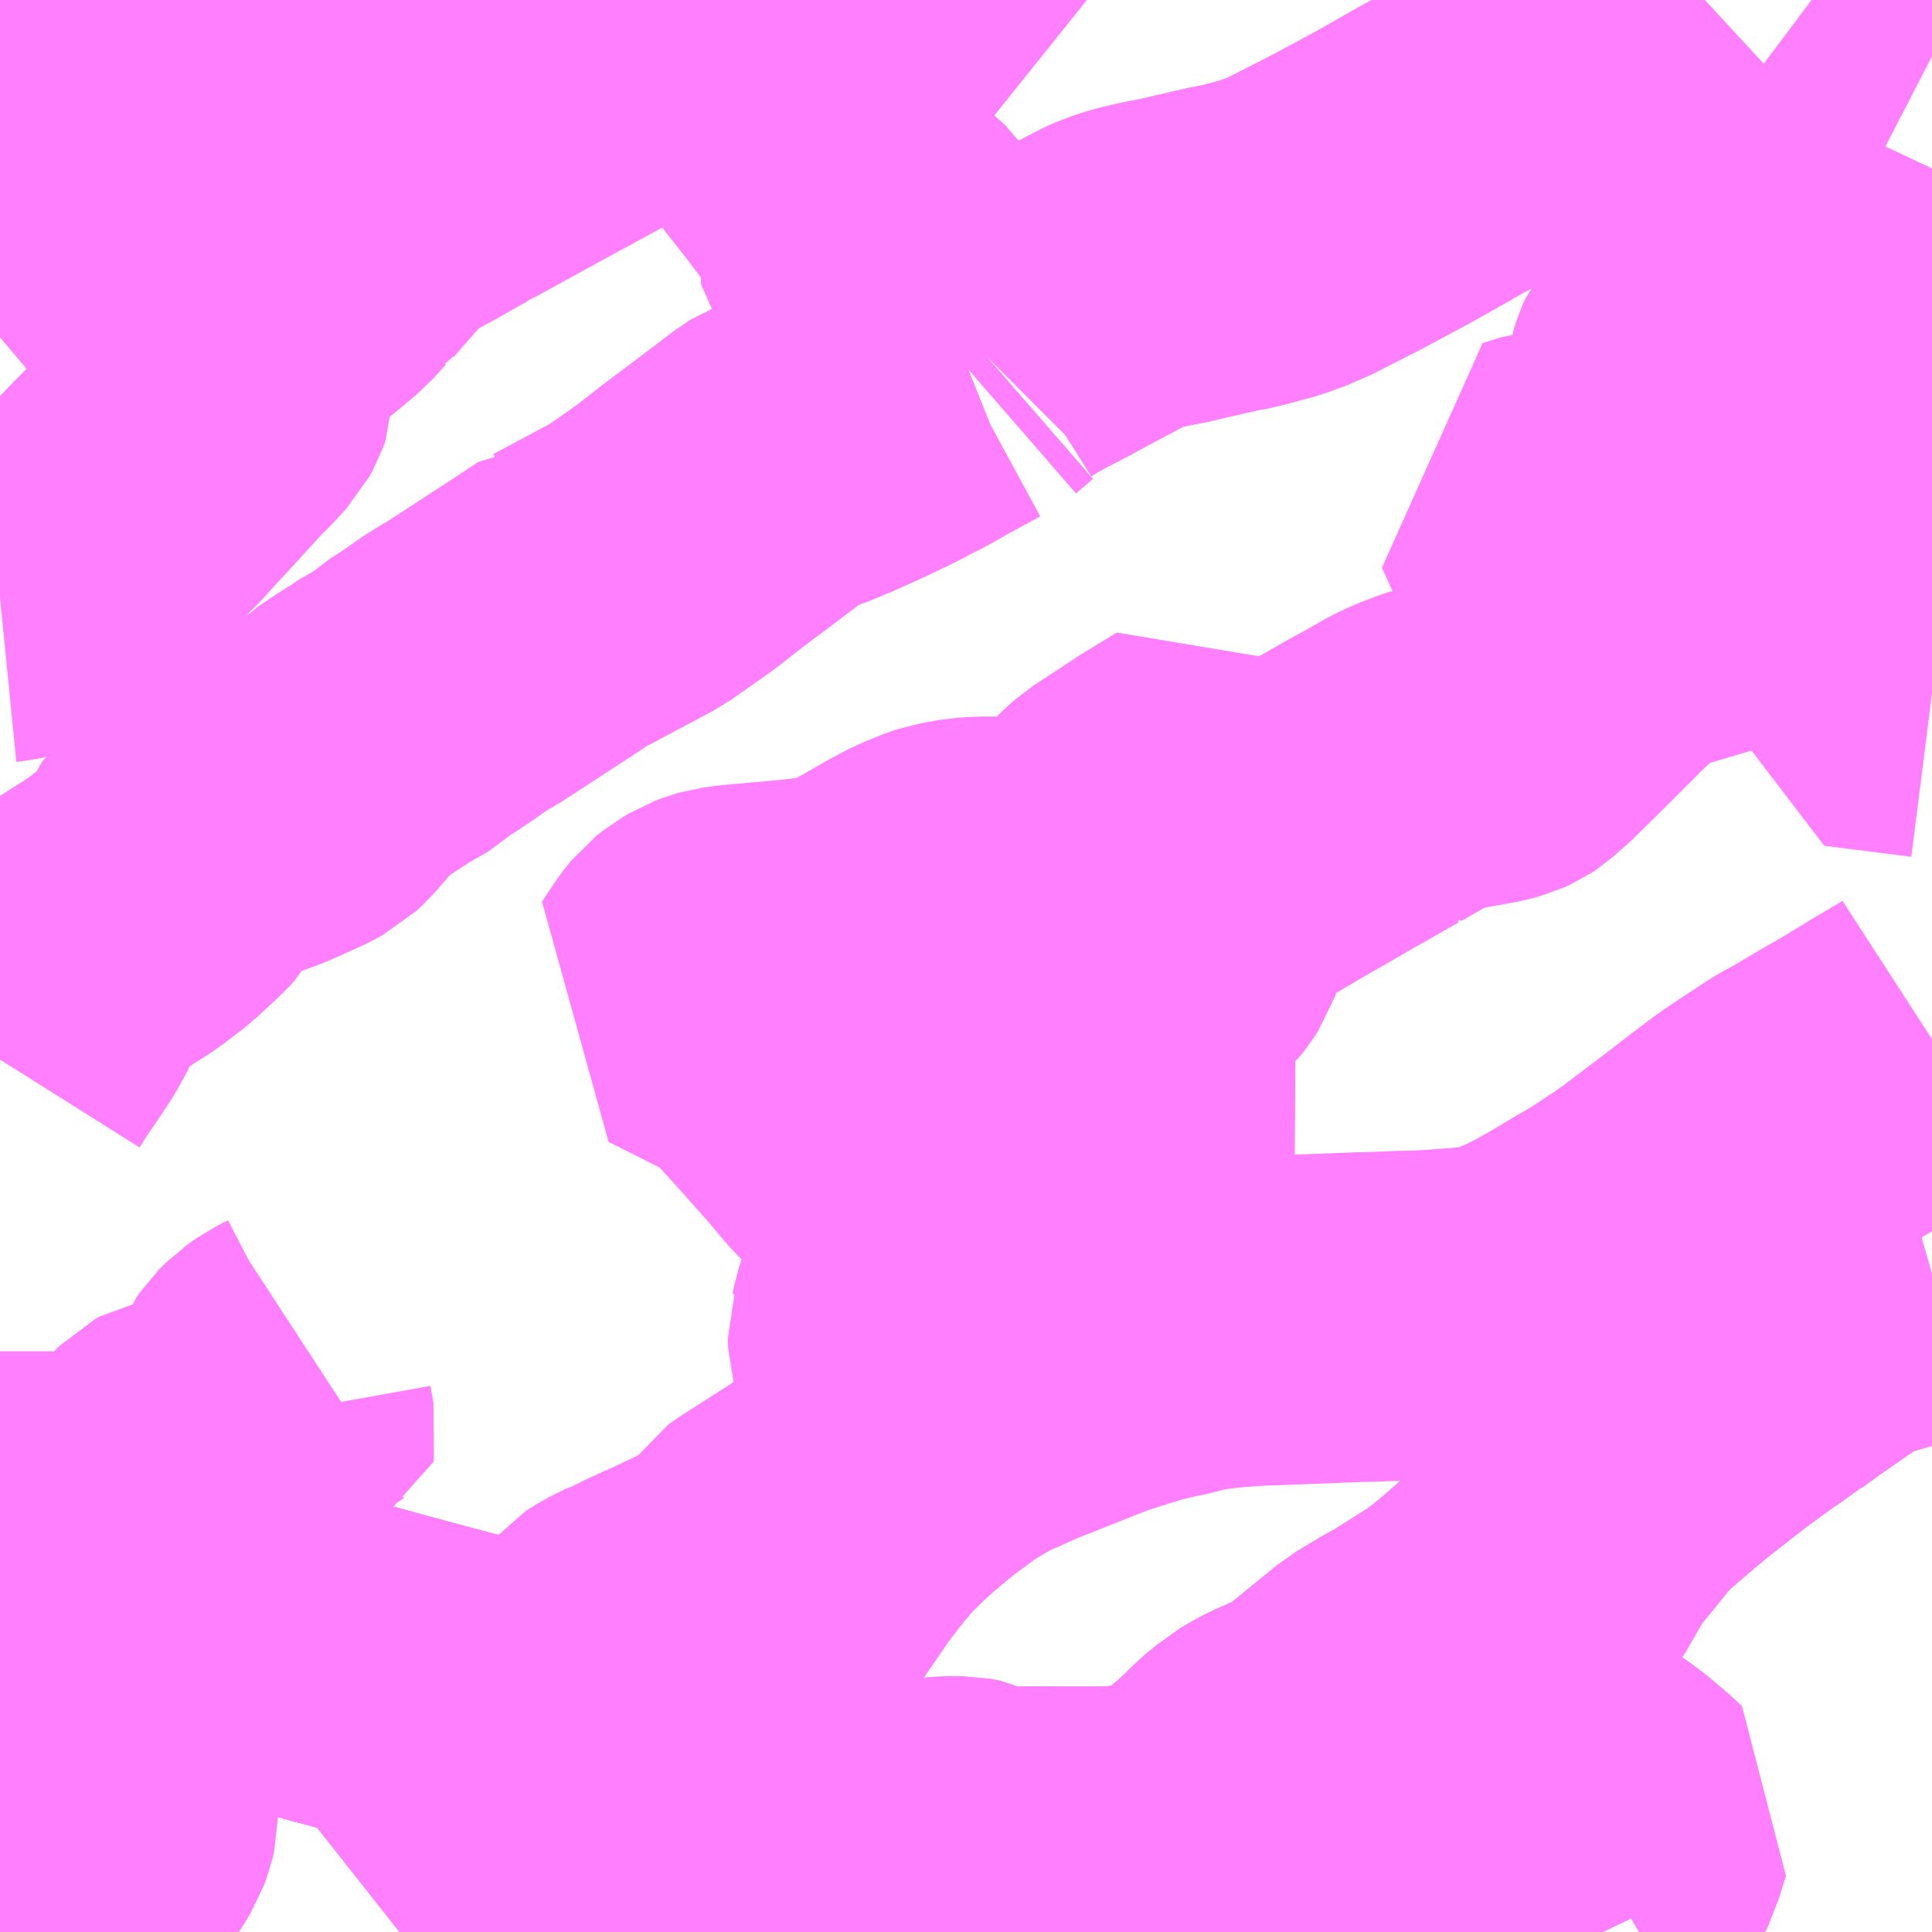 <?xml version="1.0" encoding="UTF-8"?>
<svg  xmlns="http://www.w3.org/2000/svg" xmlns:xlink="http://www.w3.org/1999/xlink" xmlns:go="http://purl.org/svgmap/profile" property="N07_001,N07_002,N07_003,N07_004,N07_005,N07_006,N07_007" viewBox="13500.0 -3471.68 4.395 4.395" go:dataArea="13500.0 -3471.6796875 4.39453125 4.39453125" >
<globalCoordinateSystem srsName="http://purl.org/crs/84" transform="matrix(100.0,0.0,0.0,-100.0,0.0,0.0)" />
<defs>
 <g id="p0" >
  <circle cx="0.0" cy="0.0" r="3" stroke="green" stroke-width="0.75" vector-effect="non-scaling-stroke" />
 </g>
</defs>
<g fill="none" fill-rule="evenodd" stroke="#FF00FF" stroke-width="0.75" opacity="0.5" vector-effect="non-scaling-stroke" stroke-linejoin="bevel" >
<path content="1,京王バス南（株）,新宿・渋谷～神戸姫路線,1.0,1.0,1.0," xlink:title="1" d="M13500,-3468.114L13500.049,-3468.1L13500.076,-3468.092L13500.112,-3468.082L13500.278,-3468.034L13500.346,-3468.015L13500.58,-3467.95L13500.638,-3467.934L13500.768,-3467.898L13500.814,-3467.886L13500.872,-3467.87L13501.013,-3467.832L13501.057,-3467.822L13501.139,-3467.798L13501.369,-3467.737L13501.461,-3467.714L13501.503,-3467.719L13501.538,-3467.732L13501.581,-3467.752L13501.615,-3467.782L13501.636,-3467.816L13501.703,-3467.933L13501.75,-3468.01L13501.777,-3468.053L13501.855,-3468.167L13501.903,-3468.229L13501.939,-3468.271L13501.979,-3468.31L13502.017,-3468.345L13502.027,-3468.353L13502.079,-3468.396L13502.108,-3468.417L13502.144,-3468.444L13502.194,-3468.474L13502.227,-3468.492L13502.264,-3468.508L13502.306,-3468.527L13502.342,-3468.541L13502.412,-3468.569L13502.478,-3468.595L13502.504,-3468.604L13502.539,-3468.615L13502.543,-3468.617L13502.565,-3468.623L13502.594,-3468.632L13502.599,-3468.633L13502.641,-3468.643L13502.671,-3468.649L13502.698,-3468.657L13502.716,-3468.66L13502.744,-3468.665L13502.772,-3468.668L13502.79,-3468.67L13502.829,-3468.673L13502.845,-3468.674L13502.88,-3468.676L13502.891,-3468.676L13503.099,-3468.684L13503.111,-3468.684L13503.164,-3468.686L13503.186,-3468.687L13503.235,-3468.688L13503.27,-3468.69L13503.308,-3468.693L13503.328,-3468.694L13503.346,-3468.696L13503.372,-3468.699L13503.384,-3468.701L13503.401,-3468.704L13503.432,-3468.712L13503.449,-3468.718L13503.489,-3468.735L13503.494,-3468.737L13503.541,-3468.761L13503.581,-3468.784L13503.588,-3468.788L13503.645,-3468.822L13503.666,-3468.834L13503.692,-3468.85L13503.748,-3468.887L13503.772,-3468.904L13503.803,-3468.927L13503.837,-3468.953L13503.886,-3468.99L13503.943,-3469.034L13503.991,-3469.07L13504.025,-3469.093L13504.092,-3469.137L13504.109,-3469.147L13504.125,-3469.155L13504.194,-3469.196L13504.234,-3469.219L13504.281,-3469.247L13504.315,-3469.268L13504.378,-3469.305L13504.395,-3469.316"/>
<path content="1,神姫バス（株）,13_01_on,25.6,24.4,21.6," xlink:title="1" d="M13500,-3469.27L13500.017,-3469.297L13500.053,-3469.35L13500.076,-3469.385L13500.091,-3469.412L13500.094,-3469.418L13500.101,-3469.432L13500.11,-3469.451L13500.119,-3469.47L13500.124,-3469.493L13500.129,-3469.502L13500.138,-3469.512L13500.154,-3469.524L13500.174,-3469.536L13500.192,-3469.547L13500.205,-3469.555L13500.266,-3469.594L13500.281,-3469.604L13500.328,-3469.64L13500.382,-3469.69L13500.39,-3469.699L13500.401,-3469.719L13500.409,-3469.739L13500.41,-3469.741L13500.418,-3469.754L13500.451,-3469.776L13500.481,-3469.792L13500.513,-3469.806L13500.571,-3469.829L13500.592,-3469.836L13500.668,-3469.87L13500.692,-3469.883L13500.705,-3469.895L13500.758,-3469.956L13500.772,-3469.97L13500.781,-3469.976L13500.79,-3469.982L13500.794,-3469.987L13500.831,-3470.012L13500.859,-3470.03L13500.865,-3470.035L13500.925,-3470.069L13500.946,-3470.089L13500.966,-3470.101L13501.002,-3470.125L13501.03,-3470.145L13501.055,-3470.161L13501.073,-3470.171L13501.101,-3470.189L13501.176,-3470.238L13501.236,-3470.277L13501.295,-3470.316L13501.299,-3470.316L13501.447,-3470.395L13501.49,-3470.425L13501.538,-3470.459L13501.602,-3470.509L13501.609,-3470.514L13501.627,-3470.528L13501.63,-3470.53L13501.641,-3470.538L13501.723,-3470.6L13501.761,-3470.629L13501.766,-3470.632L13501.788,-3470.641L13501.823,-3470.656L13501.828,-3470.657L13501.881,-3470.679L13501.941,-3470.706L13501.977,-3470.723L13501.98,-3470.725L13502.005,-3470.736L13502.022,-3470.746L13502.06,-3470.765L13502.071,-3470.771L13502.094,-3470.784L13502.106,-3470.791L13502.187,-3470.835L13502.202,-3470.841"/>
<path content="1,神姫バス（株）,13_01_on,25.6,24.4,21.6," xlink:title="1" d="M13502.202,-3470.841L13502.24,-3470.874"/>
<path content="1,神姫バス（株）,13_01_on,25.6,24.4,21.6," xlink:title="1" d="M13502.202,-3470.841L13502.137,-3470.92L13502.039,-3471.037L13501.974,-3471.114L13501.965,-3471.126L13501.952,-3471.149L13501.951,-3471.152L13501.958,-3471.182"/>
<path content="1,神姫バス（株）,13_01_on,25.6,24.4,21.6," xlink:title="1" d="M13502.24,-3470.874L13502.267,-3470.901L13502.283,-3470.914L13502.318,-3470.936L13502.382,-3470.969L13502.445,-3471.003L13502.477,-3471.02L13502.532,-3471.049L13502.554,-3471.059L13502.588,-3471.07L13502.631,-3471.08L13502.669,-3471.087L13502.711,-3471.097L13502.79,-3471.115L13502.819,-3471.12L13502.829,-3471.123L13502.892,-3471.14L13502.924,-3471.152L13502.942,-3471.158L13502.951,-3471.163L13503.055,-3471.216L13503.091,-3471.235L13503.169,-3471.277L13503.224,-3471.308L13503.28,-3471.34L13503.314,-3471.358L13503.326,-3471.364L13503.34,-3471.371L13503.345,-3471.374L13503.386,-3471.396L13503.408,-3471.407L13503.456,-3471.428L13503.484,-3471.44L13503.535,-3471.463L13503.579,-3471.487L13503.622,-3471.512L13503.659,-3471.535L13503.66,-3471.535L13503.772,-3471.605L13503.803,-3471.624L13503.823,-3471.636L13503.827,-3471.64L13503.84,-3471.648L13503.865,-3471.668L13503.878,-3471.68"/>
<path content="1,神姫バス（株）,13_01_on,25.6,24.4,21.6," xlink:title="1" d="M13501.958,-3471.182L13501.978,-3471.172L13501.998,-3471.154L13502.001,-3471.152L13502.029,-3471.119L13502.061,-3471.085L13502.064,-3471.08L13502.074,-3471.069L13502.112,-3471.024L13502.18,-3470.945L13502.24,-3470.874"/>
<path content="1,神姫バス（株）,13_01_on,25.6,24.4,21.6," xlink:title="1" d="M13501.754,-3471.68L13501.767,-3471.613L13501.692,-3471.604L13501.701,-3471.562L13501.707,-3471.537L13501.713,-3471.522L13501.719,-3471.51L13501.731,-3471.486L13501.743,-3471.469L13501.761,-3471.446L13501.772,-3471.431L13501.781,-3471.419L13501.79,-3471.409L13501.863,-3471.316L13501.884,-3471.288L13501.906,-3471.26L13501.937,-3471.215L13501.958,-3471.182"/>
<path content="1,神姫バス（株）,13_02_on,13.5,11.8,10.5," xlink:title="1" d="M13500,-3469.27L13500.017,-3469.297L13500.053,-3469.35L13500.076,-3469.385L13500.091,-3469.412L13500.094,-3469.418L13500.101,-3469.432L13500.11,-3469.451L13500.119,-3469.47L13500.124,-3469.493L13500.129,-3469.502L13500.138,-3469.512L13500.154,-3469.524L13500.174,-3469.536L13500.192,-3469.547L13500.205,-3469.555L13500.266,-3469.594L13500.281,-3469.604L13500.328,-3469.64L13500.382,-3469.69L13500.39,-3469.699L13500.401,-3469.719L13500.409,-3469.739L13500.41,-3469.741L13500.418,-3469.754L13500.451,-3469.776L13500.481,-3469.792L13500.513,-3469.806L13500.571,-3469.829L13500.592,-3469.836L13500.668,-3469.87L13500.692,-3469.883L13500.705,-3469.895L13500.758,-3469.956L13500.772,-3469.97L13500.781,-3469.976L13500.79,-3469.982L13500.794,-3469.987L13500.831,-3470.012L13500.859,-3470.03L13500.865,-3470.035L13500.925,-3470.069L13500.946,-3470.089L13500.966,-3470.101L13501.002,-3470.125L13501.03,-3470.145L13501.055,-3470.161L13501.073,-3470.171L13501.101,-3470.189L13501.176,-3470.238L13501.236,-3470.277L13501.295,-3470.316L13501.299,-3470.316L13501.447,-3470.395L13501.49,-3470.425L13501.538,-3470.459L13501.602,-3470.509L13501.609,-3470.514L13501.627,-3470.528L13501.63,-3470.53L13501.641,-3470.538L13501.723,-3470.6L13501.761,-3470.629L13501.766,-3470.632L13501.788,-3470.641L13501.823,-3470.656L13501.828,-3470.657L13501.881,-3470.679L13501.941,-3470.706L13501.977,-3470.723L13501.98,-3470.725L13502.005,-3470.736L13502.022,-3470.746L13502.06,-3470.765L13502.071,-3470.771L13502.094,-3470.784L13502.106,-3470.791L13502.187,-3470.835L13502.202,-3470.841"/>
<path content="1,神姫バス（株）,13_02_on,13.5,11.8,10.5," xlink:title="1" d="M13502.202,-3470.841L13502.24,-3470.874"/>
<path content="1,神姫バス（株）,13_02_on,13.5,11.8,10.5," xlink:title="1" d="M13502.202,-3470.841L13502.137,-3470.92L13502.039,-3471.037L13501.974,-3471.114L13501.965,-3471.126L13501.952,-3471.149L13501.951,-3471.152L13501.958,-3471.182"/>
<path content="1,神姫バス（株）,13_02_on,13.5,11.8,10.5," xlink:title="1" d="M13502.24,-3470.874L13502.267,-3470.901L13502.283,-3470.914L13502.318,-3470.936L13502.382,-3470.969L13502.445,-3471.003L13502.477,-3471.02L13502.532,-3471.049L13502.554,-3471.059L13502.588,-3471.07L13502.631,-3471.08L13502.669,-3471.087L13502.711,-3471.097L13502.79,-3471.115L13502.819,-3471.12L13502.829,-3471.123L13502.892,-3471.14L13502.924,-3471.152L13502.942,-3471.158L13502.951,-3471.163L13503.055,-3471.216L13503.091,-3471.235L13503.169,-3471.277L13503.224,-3471.308L13503.28,-3471.34L13503.314,-3471.358L13503.326,-3471.364L13503.34,-3471.371L13503.345,-3471.374L13503.386,-3471.396L13503.408,-3471.407L13503.456,-3471.428L13503.484,-3471.44L13503.535,-3471.463L13503.579,-3471.487L13503.622,-3471.512L13503.659,-3471.535L13503.66,-3471.535L13503.772,-3471.605L13503.803,-3471.624L13503.823,-3471.636L13503.827,-3471.64L13503.84,-3471.648L13503.865,-3471.668L13503.878,-3471.68M13504.121,-3471.68L13504.173,-3471.641L13504.186,-3471.635L13504.229,-3471.626L13504.258,-3471.622L13504.271,-3471.618L13504.289,-3471.61L13504.329,-3471.588L13504.352,-3471.575L13504.364,-3471.568L13504.395,-3471.552"/>
<path content="1,神姫バス（株）,13_02_on,13.5,11.8,10.5," xlink:title="1" d="M13501.958,-3471.182L13501.978,-3471.172L13501.998,-3471.154L13502.001,-3471.152L13502.029,-3471.119L13502.061,-3471.085L13502.064,-3471.08L13502.074,-3471.069L13502.112,-3471.024L13502.18,-3470.945L13502.24,-3470.874"/>
<path content="1,神姫バス（株）,13_02_on,13.5,11.8,10.5," xlink:title="1" d="M13501.754,-3471.68L13501.767,-3471.613L13501.692,-3471.604L13501.701,-3471.562L13501.707,-3471.537L13501.713,-3471.522L13501.719,-3471.51L13501.731,-3471.486L13501.743,-3471.469L13501.761,-3471.446L13501.772,-3471.431L13501.781,-3471.419L13501.79,-3471.409L13501.863,-3471.316L13501.884,-3471.288L13501.906,-3471.26L13501.937,-3471.215L13501.958,-3471.182"/>
<path content="1,神姫バス（株）,13_05_on,6.0,6.0,6.0," xlink:title="1" d="M13500,-3468.231L13500.136,-3468.231L13500.169,-3468.231L13500.188,-3468.233L13500.203,-3468.235L13500.221,-3468.238L13500.246,-3468.244L13500.282,-3468.255L13500.329,-3468.272L13500.355,-3468.282L13500.366,-3468.291L13500.373,-3468.299L13500.375,-3468.302L13500.377,-3468.308L13500.379,-3468.313L13500.387,-3468.337L13500.389,-3468.34L13500.392,-3468.345L13500.395,-3468.348L13500.399,-3468.352L13500.408,-3468.357L13500.413,-3468.358L13500.422,-3468.36L13500.432,-3468.361L13500.444,-3468.36L13500.469,-3468.354L13500.474,-3468.354L13500.478,-3468.353L13500.491,-3468.353L13500.496,-3468.354L13500.503,-3468.356L13500.515,-3468.363L13500.522,-3468.369L13500.527,-3468.376L13500.531,-3468.388L13500.533,-3468.393L13500.536,-3468.396L13500.539,-3468.398L13500.544,-3468.401L13500.561,-3468.405L13500.595,-3468.41L13500.616,-3468.416L13500.617,-3468.422L13500.61,-3468.461L13500.61,-3468.488L13500.614,-3468.502L13500.618,-3468.514L13500.627,-3468.527L13500.642,-3468.542L13500.662,-3468.556L13500.691,-3468.571L13500.714,-3468.586"/>
<path content="1,神姫バス（株）,14_01_on,21.1,21.0,19.3," xlink:title="1" d="M13501.937,-3467.285L13501.949,-3467.29L13501.994,-3467.323L13502.024,-3467.354L13502.037,-3467.369L13502.054,-3467.386L13502.061,-3467.393L13502.076,-3467.404L13502.108,-3467.424L13502.137,-3467.436L13502.164,-3467.445L13502.194,-3467.454L13502.244,-3467.462L13502.278,-3467.465L13502.288,-3467.466L13502.351,-3467.469L13502.403,-3467.468L13502.476,-3467.468L13502.536,-3467.469L13502.546,-3467.47L13502.571,-3467.472L13502.6,-3467.477L13502.614,-3467.48L13502.621,-3467.481L13502.644,-3467.486L13502.663,-3467.492L13502.681,-3467.498L13502.713,-3467.514L13502.748,-3467.538L13502.786,-3467.572L13502.797,-3467.581L13502.822,-3467.605L13502.837,-3467.62L13502.848,-3467.63L13502.869,-3467.647L13502.876,-3467.653L13502.893,-3467.663L13502.915,-3467.675L13502.938,-3467.685L13503.004,-3467.715L13503.024,-3467.732L13503.088,-3467.784L13503.099,-3467.793L13503.143,-3467.829L13503.173,-3467.847L13503.198,-3467.862L13503.232,-3467.88L13503.243,-3467.888L13503.251,-3467.893L13503.324,-3467.939L13503.361,-3467.967L13503.406,-3468.005L13503.413,-3468.011L13503.458,-3468.052L13503.462,-3468.057L13503.499,-3468.096L13503.51,-3468.111L13503.521,-3468.13L13503.555,-3468.189L13503.572,-3468.214L13503.588,-3468.233L13503.607,-3468.256L13503.653,-3468.313L13503.689,-3468.348L13503.752,-3468.402L13503.776,-3468.422L13503.787,-3468.431L13503.883,-3468.506L13503.957,-3468.56L13503.964,-3468.564L13504.014,-3468.6L13504.017,-3468.601L13504.046,-3468.622"/>
<path content="1,神姫バス（株）,14_01_on,21.1,21.0,19.3," xlink:title="1" d="M13504.046,-3468.622L13504.022,-3468.65L13504.018,-3468.668L13504.021,-3468.697L13504.031,-3468.724L13504.051,-3468.747L13504.089,-3468.716L13504.106,-3468.73L13504.12,-3468.731L13504.13,-3468.727"/>
<path content="1,神姫バス（株）,14_01_on,21.1,21.0,19.3," xlink:title="1" d="M13504.046,-3468.622L13504.187,-3468.72L13504.243,-3468.737L13504.265,-3468.744L13504.291,-3468.751L13504.395,-3468.781"/>
<path content="1,神姫バス（株）,14_02_on,7.7,6.3,2.0," xlink:title="1" d="M13500.909,-3467.285L13500.928,-3467.3L13500.954,-3467.319L13500.985,-3467.342L13500.991,-3467.346L13501.019,-3467.371L13501.079,-3467.432L13501.101,-3467.45L13501.166,-3467.501L13501.181,-3467.512L13501.244,-3467.559L13501.295,-3467.603L13501.33,-3467.593L13501.376,-3467.58L13501.435,-3467.561L13501.438,-3467.56L13501.571,-3467.52L13501.628,-3467.501L13501.666,-3467.49L13501.744,-3467.469L13501.762,-3467.465L13501.793,-3467.456L13501.861,-3467.44L13501.882,-3467.437L13501.902,-3467.437L13501.913,-3467.438L13501.925,-3467.44L13501.942,-3467.443L13501.974,-3467.451L13502.013,-3467.461L13502.103,-3467.482L13502.129,-3467.489L13502.155,-3467.492L13502.185,-3467.492L13502.207,-3467.488L13502.219,-3467.482L13502.244,-3467.462L13502.278,-3467.465L13502.288,-3467.466L13502.351,-3467.469L13502.403,-3467.468L13502.476,-3467.468L13502.536,-3467.469L13502.546,-3467.47L13502.571,-3467.472L13502.6,-3467.477L13502.614,-3467.48L13502.621,-3467.481L13502.644,-3467.486L13502.663,-3467.492L13502.681,-3467.498L13502.713,-3467.514L13502.748,-3467.538L13502.786,-3467.572L13502.797,-3467.581L13502.822,-3467.605L13502.837,-3467.62L13502.848,-3467.63L13502.869,-3467.647L13502.876,-3467.653L13502.893,-3467.663L13502.915,-3467.675L13502.938,-3467.685L13503.004,-3467.715L13503.024,-3467.732L13503.088,-3467.784L13503.099,-3467.793L13503.143,-3467.829L13503.173,-3467.847L13503.198,-3467.862L13503.232,-3467.88L13503.243,-3467.888L13503.251,-3467.893L13503.324,-3467.939L13503.361,-3467.967L13503.406,-3468.005L13503.413,-3468.011L13503.458,-3468.052L13503.462,-3468.057L13503.499,-3468.096L13503.51,-3468.111L13503.521,-3468.13L13503.555,-3468.189L13503.572,-3468.214L13503.588,-3468.233L13503.607,-3468.256L13503.653,-3468.313L13503.689,-3468.348L13503.752,-3468.402L13503.776,-3468.422L13503.787,-3468.431L13503.883,-3468.506L13503.957,-3468.56L13503.964,-3468.564L13504.014,-3468.6L13504.017,-3468.601L13504.046,-3468.622L13504.022,-3468.65L13504.018,-3468.668L13504.021,-3468.697L13504.031,-3468.724L13504.051,-3468.747L13504.089,-3468.716L13504.106,-3468.73L13504.12,-3468.731L13504.13,-3468.727"/>
<path content="1,神姫バス（株）,14_03_on,16.3,16.0,7.7," xlink:title="1" d="M13500.012,-3467.285L13500.012,-3467.286L13500.036,-3467.303L13500.059,-3467.29L13500.067,-3467.285M13500.909,-3467.285L13500.928,-3467.3L13500.954,-3467.319L13500.985,-3467.342L13500.991,-3467.346L13501.019,-3467.371L13501.079,-3467.432L13501.101,-3467.45L13501.166,-3467.501L13501.181,-3467.512L13501.244,-3467.559L13501.295,-3467.603L13501.33,-3467.593L13501.376,-3467.58L13501.435,-3467.561L13501.438,-3467.56L13501.571,-3467.52L13501.628,-3467.501L13501.666,-3467.49L13501.744,-3467.469L13501.762,-3467.465L13501.793,-3467.456L13501.861,-3467.44L13501.882,-3467.437L13501.902,-3467.437L13501.913,-3467.438L13501.925,-3467.44L13501.942,-3467.443L13501.974,-3467.451L13502.013,-3467.461L13502.103,-3467.482L13502.129,-3467.489L13502.155,-3467.492L13502.185,-3467.492L13502.207,-3467.488L13502.219,-3467.482L13502.244,-3467.462L13502.278,-3467.465L13502.288,-3467.466L13502.351,-3467.469L13502.403,-3467.468L13502.476,-3467.468L13502.536,-3467.469L13502.546,-3467.47L13502.571,-3467.472L13502.6,-3467.477L13502.614,-3467.48L13502.621,-3467.481L13502.644,-3467.486L13502.663,-3467.492L13502.681,-3467.498L13502.713,-3467.514L13502.748,-3467.538L13502.786,-3467.572L13502.797,-3467.581L13502.822,-3467.605L13502.837,-3467.62L13502.848,-3467.63L13502.869,-3467.647L13502.876,-3467.653L13502.893,-3467.663L13502.915,-3467.675L13502.938,-3467.685L13503.004,-3467.715L13503.024,-3467.732L13503.088,-3467.784L13503.099,-3467.793L13503.143,-3467.829L13503.173,-3467.847L13503.198,-3467.862L13503.232,-3467.88L13503.243,-3467.888L13503.251,-3467.893L13503.324,-3467.939L13503.361,-3467.967L13503.406,-3468.005L13503.413,-3468.011L13503.458,-3468.052L13503.462,-3468.057L13503.499,-3468.096L13503.51,-3468.111L13503.521,-3468.13L13503.555,-3468.189L13503.572,-3468.214L13503.588,-3468.233L13503.607,-3468.256L13503.653,-3468.313L13503.689,-3468.348L13503.752,-3468.402L13503.776,-3468.422L13503.787,-3468.431L13503.883,-3468.506L13503.957,-3468.56L13503.964,-3468.564L13504.014,-3468.6L13504.017,-3468.601L13504.046,-3468.622L13504.022,-3468.65L13504.018,-3468.668L13504.021,-3468.697L13504.031,-3468.724L13504.051,-3468.747L13504.089,-3468.716L13504.106,-3468.73L13504.12,-3468.731L13504.13,-3468.727"/>
<path content="1,神姫バス（株）,15,13.0,13.0,13.0,明石" xlink:title="1" d="M13500,-3467.805L13500.024,-3467.793L13500.151,-3467.699L13500.186,-3467.659L13500.225,-3467.62L13500.245,-3467.599L13500.253,-3467.586L13500.258,-3467.57L13500.258,-3467.551L13500.255,-3467.538L13500.249,-3467.522L13500.237,-3467.502L13500.229,-3467.489L13500.197,-3467.448L13500.152,-3467.404L13500.039,-3467.303L13500.059,-3467.29L13500.067,-3467.285M13500.909,-3467.285L13500.928,-3467.3L13500.954,-3467.319L13500.985,-3467.342L13500.991,-3467.346L13501.019,-3467.371L13501.079,-3467.432L13501.101,-3467.45L13501.166,-3467.501L13501.181,-3467.512L13501.244,-3467.559L13501.295,-3467.603L13501.298,-3467.607L13501.326,-3467.635L13501.356,-3467.668L13501.365,-3467.682L13501.367,-3467.687L13501.373,-3467.729L13501.373,-3467.73L13501.376,-3467.787L13501.376,-3467.793L13501.376,-3467.834L13501.376,-3467.882L13501.378,-3467.896L13501.383,-3467.91L13501.389,-3467.919L13501.393,-3467.924L13501.419,-3467.94L13501.455,-3467.958L13501.46,-3467.959L13501.499,-3467.978L13501.523,-3467.989L13501.548,-3468L13501.668,-3468.057L13501.669,-3468.059L13501.723,-3468.082L13501.726,-3468.091L13501.731,-3468.126L13501.735,-3468.132L13501.755,-3468.146L13501.885,-3468.229L13501.939,-3468.273L13501.982,-3468.316L13502.008,-3468.353L13502.02,-3468.366L13502.074,-3468.412L13502.126,-3468.475L13502.141,-3468.492L13502.151,-3468.504L13502.172,-3468.53L13502.162,-3468.533L13502.142,-3468.543L13502.113,-3468.56L13502.065,-3468.59L13502.046,-3468.605L13502.04,-3468.612L13502.034,-3468.621L13502.031,-3468.632L13502.03,-3468.652L13502.034,-3468.663L13502.037,-3468.678L13502.065,-3468.768L13502.062,-3468.778L13502.057,-3468.791L13502.054,-3468.795L13502.052,-3468.806L13502.134,-3468.838L13502.217,-3468.877L13502.237,-3468.892L13502.284,-3468.934L13502.402,-3469.04L13502.528,-3469.156L13502.551,-3469.178L13502.594,-3469.217L13502.702,-3469.309L13502.564,-3469.43L13502.592,-3469.45L13502.642,-3469.491L13502.663,-3469.51L13502.674,-3469.524L13502.683,-3469.538L13502.689,-3469.555L13502.695,-3469.577L13502.702,-3469.621L13502.709,-3469.639L13502.717,-3469.654L13502.724,-3469.665L13502.738,-3469.678L13502.766,-3469.696L13502.805,-3469.719L13502.874,-3469.759L13502.902,-3469.776L13502.972,-3469.816L13503.111,-3469.896L13503.139,-3469.911L13503.112,-3469.961"/>
<path content="1,神姫バス（株）,43,72.5,66.0,56.3,明石" xlink:title="1" d="M13500,-3470.913L13500.182,-3471.068L13500.229,-3471.109L13500.269,-3471.142L13500.481,-3471.318L13500.499,-3471.33L13500.693,-3471.495L13500.704,-3471.504L13500.75,-3471.54L13500.828,-3471.601L13500.859,-3471.624L13500.89,-3471.643L13500.941,-3471.67L13500.96,-3471.68"/>
<path content="1,神姫バス（株）,56_02_on,23.5,15.0,14.5," xlink:title="1" d="M13503.646,-3467.285L13503.614,-3467.352L13503.609,-3467.367L13503.608,-3467.379L13503.616,-3467.401L13503.619,-3467.406L13503.622,-3467.412L13503.626,-3467.419L13503.634,-3467.426L13503.642,-3467.432L13503.681,-3467.455L13503.687,-3467.467L13503.692,-3467.485L13503.705,-3467.526L13503.687,-3467.543L13503.654,-3467.571L13503.643,-3467.58L13503.617,-3467.599L13503.574,-3467.627L13503.567,-3467.633L13503.566,-3467.633L13503.55,-3467.647L13503.507,-3467.691L13503.5,-3467.695L13503.457,-3467.701L13503.448,-3467.708L13503.43,-3467.719L13503.41,-3467.728L13503.382,-3467.741L13503.308,-3467.772L13503.225,-3467.803L13503.216,-3467.806L13503.202,-3467.811L13503.168,-3467.821L13503.143,-3467.829L13503.173,-3467.847L13503.198,-3467.862L13503.232,-3467.88L13503.243,-3467.888L13503.251,-3467.893L13503.324,-3467.939L13503.361,-3467.967L13503.406,-3468.005L13503.413,-3468.011L13503.458,-3468.052L13503.462,-3468.057L13503.499,-3468.096L13503.51,-3468.111L13503.521,-3468.13L13503.555,-3468.189L13503.572,-3468.214L13503.588,-3468.233L13503.607,-3468.256L13503.653,-3468.313L13503.689,-3468.348L13503.752,-3468.402L13503.776,-3468.422L13503.787,-3468.431L13503.883,-3468.506L13503.957,-3468.56L13503.964,-3468.564L13504.014,-3468.6L13504.017,-3468.601L13504.046,-3468.622L13504.022,-3468.65L13504.018,-3468.668L13504.021,-3468.697L13504.031,-3468.724L13504.051,-3468.747L13504.089,-3468.716L13504.106,-3468.73L13504.12,-3468.731L13504.13,-3468.727"/>
<path content="1,神姫バス（株）,57_01_on,29.5,29.7,28.2," xlink:title="1" d="M13502.438,-3467.285L13502.443,-3467.29L13502.453,-3467.298L13502.47,-3467.316L13502.503,-3467.349L13502.521,-3467.371L13502.525,-3467.381L13502.538,-3467.425L13502.54,-3467.432L13502.475,-3467.448L13502.403,-3467.468L13502.476,-3467.468L13502.536,-3467.469L13502.546,-3467.47L13502.571,-3467.472L13502.6,-3467.477L13502.614,-3467.48L13502.621,-3467.481L13502.644,-3467.486L13502.663,-3467.492L13502.681,-3467.498L13502.713,-3467.514L13502.748,-3467.538L13502.786,-3467.572L13502.797,-3467.581L13502.822,-3467.605L13502.837,-3467.62L13502.848,-3467.63L13502.869,-3467.647L13502.876,-3467.653L13502.893,-3467.663L13502.915,-3467.675L13502.938,-3467.685L13503.004,-3467.715L13503.024,-3467.732L13503.088,-3467.784L13503.099,-3467.793L13503.143,-3467.829L13503.173,-3467.847L13503.198,-3467.862L13503.232,-3467.88L13503.243,-3467.888L13503.251,-3467.893L13503.324,-3467.939L13503.361,-3467.967L13503.406,-3468.005L13503.413,-3468.011L13503.458,-3468.052L13503.462,-3468.057L13503.499,-3468.096L13503.51,-3468.111L13503.521,-3468.13L13503.555,-3468.189L13503.572,-3468.214L13503.588,-3468.233L13503.607,-3468.256L13503.653,-3468.313L13503.689,-3468.348L13503.752,-3468.402L13503.776,-3468.422L13503.787,-3468.431L13503.883,-3468.506L13503.957,-3468.56L13503.964,-3468.564L13504.014,-3468.6L13504.017,-3468.601L13504.046,-3468.622"/>
<path content="1,神姫バス（株）,57_01_on,29.5,29.7,28.2," xlink:title="1" d="M13504.046,-3468.622L13504.022,-3468.65L13504.018,-3468.668L13504.021,-3468.697L13504.031,-3468.724L13504.051,-3468.747L13504.089,-3468.716L13504.106,-3468.73L13504.12,-3468.731L13504.13,-3468.727"/>
<path content="1,神姫バス（株）,57_01_on,29.5,29.7,28.2," xlink:title="1" d="M13504.046,-3468.622L13504.187,-3468.72L13504.243,-3468.737L13504.265,-3468.744L13504.291,-3468.751L13504.395,-3468.781"/>
<path content="1,神姫バス（株）,57_02_on,24.0,21.7,21.7," xlink:title="1" d="M13503.026,-3467.285L13503.033,-3467.297L13503.044,-3467.319L13503.076,-3467.376L13503.092,-3467.407L13503.093,-3467.414L13503.093,-3467.423L13503.089,-3467.431L13503.082,-3467.436L13503.067,-3467.446L13503.053,-3467.449L13502.996,-3467.472L13502.972,-3467.482L13502.957,-3467.487L13502.928,-3467.501L13502.857,-3467.535L13502.849,-3467.539L13502.808,-3467.561L13502.786,-3467.572L13502.797,-3467.581L13502.822,-3467.605L13502.837,-3467.62L13502.848,-3467.63L13502.869,-3467.647L13502.876,-3467.653L13502.893,-3467.663L13502.915,-3467.675L13502.938,-3467.685L13503.004,-3467.715L13503.024,-3467.732L13503.088,-3467.784L13503.099,-3467.793L13503.143,-3467.829L13503.173,-3467.847L13503.198,-3467.862L13503.232,-3467.88L13503.243,-3467.888L13503.251,-3467.893L13503.324,-3467.939L13503.361,-3467.967L13503.406,-3468.005L13503.413,-3468.011L13503.458,-3468.052L13503.462,-3468.057L13503.499,-3468.096L13503.51,-3468.111L13503.521,-3468.13L13503.555,-3468.189L13503.572,-3468.214L13503.588,-3468.233L13503.607,-3468.256L13503.653,-3468.313L13503.689,-3468.348L13503.752,-3468.402L13503.776,-3468.422L13503.787,-3468.431L13503.883,-3468.506L13503.957,-3468.56L13503.964,-3468.564L13504.014,-3468.6L13504.017,-3468.601L13504.046,-3468.622"/>
<path content="1,神姫バス（株）,57_02_on,24.0,21.7,21.7," xlink:title="1" d="M13504.046,-3468.622L13504.022,-3468.65L13504.018,-3468.668L13504.021,-3468.697L13504.031,-3468.724L13504.051,-3468.747L13504.089,-3468.716L13504.106,-3468.73L13504.12,-3468.731L13504.13,-3468.727"/>
<path content="1,神姫バス（株）,57_02_on,24.0,21.7,21.7," xlink:title="1" d="M13504.046,-3468.622L13504.187,-3468.72L13504.243,-3468.737L13504.265,-3468.744L13504.291,-3468.751L13504.395,-3468.781"/>
<path content="1,神姫バス（株）,66_01_on,43.5,40.5,37.8," xlink:title="1" d="M13501.95,-3467.285L13501.949,-3467.29L13501.994,-3467.323L13502.024,-3467.354L13502.037,-3467.369L13502.054,-3467.386L13502.061,-3467.393L13502.076,-3467.404L13502.108,-3467.424L13502.137,-3467.436L13502.164,-3467.445L13502.194,-3467.454L13502.244,-3467.462L13502.278,-3467.465L13502.288,-3467.466L13502.351,-3467.469L13502.403,-3467.468L13502.476,-3467.468L13502.536,-3467.469L13502.546,-3467.47L13502.571,-3467.472L13502.6,-3467.477L13502.614,-3467.48L13502.621,-3467.481L13502.644,-3467.486L13502.663,-3467.492L13502.681,-3467.498L13502.713,-3467.514L13502.748,-3467.538L13502.786,-3467.572L13502.797,-3467.581L13502.822,-3467.605L13502.837,-3467.62L13502.848,-3467.63L13502.869,-3467.647L13502.876,-3467.653L13502.893,-3467.663L13502.915,-3467.675L13502.938,-3467.685L13503.004,-3467.715L13503.024,-3467.732L13503.088,-3467.784L13503.099,-3467.793L13503.143,-3467.829L13503.173,-3467.847L13503.198,-3467.862L13503.232,-3467.88L13503.243,-3467.888L13503.251,-3467.893L13503.324,-3467.939L13503.361,-3467.967L13503.406,-3468.005L13503.413,-3468.011L13503.458,-3468.052L13503.462,-3468.057L13503.499,-3468.096L13503.51,-3468.111L13503.521,-3468.13L13503.555,-3468.189L13503.572,-3468.214L13503.588,-3468.233L13503.607,-3468.256L13503.653,-3468.313L13503.689,-3468.348L13503.752,-3468.402L13503.776,-3468.422L13503.787,-3468.431L13503.883,-3468.506L13503.957,-3468.56L13503.964,-3468.564L13504.014,-3468.6L13504.017,-3468.601L13504.046,-3468.622L13504.022,-3468.65L13504.018,-3468.668L13504.021,-3468.697L13504.031,-3468.724L13504.051,-3468.747L13504.089,-3468.716L13504.106,-3468.73L13504.12,-3468.731L13504.13,-3468.727"/>
<path content="1,神姫バス（株）,66_02_on,24.0,11.0,11.5," xlink:title="1" d="M13501.95,-3467.285L13501.949,-3467.29L13501.994,-3467.323L13502.024,-3467.354L13502.037,-3467.369L13502.054,-3467.386L13502.061,-3467.393L13502.076,-3467.404L13502.108,-3467.424L13502.137,-3467.436L13502.164,-3467.445L13502.194,-3467.454L13502.244,-3467.462L13502.278,-3467.465L13502.288,-3467.466L13502.351,-3467.469L13502.403,-3467.468L13502.476,-3467.468L13502.536,-3467.469L13502.546,-3467.47L13502.571,-3467.472L13502.6,-3467.477L13502.614,-3467.48L13502.621,-3467.481L13502.644,-3467.486L13502.663,-3467.492L13502.681,-3467.498L13502.713,-3467.514L13502.748,-3467.538L13502.786,-3467.572L13502.797,-3467.581L13502.822,-3467.605L13502.837,-3467.62L13502.848,-3467.63L13502.869,-3467.647L13502.876,-3467.653L13502.893,-3467.663L13502.915,-3467.675L13502.938,-3467.685L13503.004,-3467.715L13503.024,-3467.732L13503.088,-3467.784L13503.099,-3467.793L13503.143,-3467.829L13503.173,-3467.847L13503.198,-3467.862L13503.232,-3467.88L13503.243,-3467.888L13503.251,-3467.893L13503.324,-3467.939L13503.361,-3467.967L13503.406,-3468.005L13503.413,-3468.011L13503.458,-3468.052L13503.462,-3468.057L13503.499,-3468.096L13503.51,-3468.111L13503.521,-3468.13L13503.555,-3468.189L13503.572,-3468.214L13503.588,-3468.233L13503.607,-3468.256L13503.653,-3468.313L13503.689,-3468.348L13503.752,-3468.402L13503.776,-3468.422L13503.787,-3468.431L13503.883,-3468.506L13503.957,-3468.56L13503.964,-3468.564L13504.014,-3468.6L13504.017,-3468.601L13504.046,-3468.622L13504.022,-3468.65L13504.018,-3468.668L13504.021,-3468.697L13504.031,-3468.724L13504.051,-3468.747L13504.089,-3468.716L13504.106,-3468.73L13504.12,-3468.731L13504.13,-3468.727"/>
<path content="1,神姫バス（株）,92,36.3,33.0,30.8,明石" xlink:title="1" d="M13500,-3470.913L13500.182,-3471.068L13500.229,-3471.109L13500.269,-3471.142L13500.481,-3471.318L13500.499,-3471.33L13500.693,-3471.495L13500.704,-3471.504L13500.75,-3471.54L13500.828,-3471.601L13500.859,-3471.624L13500.89,-3471.643L13500.941,-3471.67L13500.96,-3471.68"/>
<path content="1,神姫バス（株）,姫路・神戸（三ノ宮）-東京（渋谷・新宿）,1.0,1.0,1.0," xlink:title="1" d="M13502.166,-3467.285L13502.141,-3467.308L13502.054,-3467.386L13502.013,-3467.423L13501.979,-3467.447L13501.974,-3467.451L13501.915,-3467.492L13501.869,-3467.52L13501.866,-3467.522L13501.814,-3467.553L13501.812,-3467.554L13501.755,-3467.585L13501.723,-3467.6L13501.671,-3467.625L13501.595,-3467.655L13501.553,-3467.673L13501.526,-3467.682L13501.478,-3467.699L13501.39,-3467.725L13501.386,-3467.726L13501.373,-3467.73L13501.283,-3467.756L13501.235,-3467.77L13501.217,-3467.775L13501.049,-3467.821L13501.013,-3467.832L13500.872,-3467.87L13500.814,-3467.886L13500.768,-3467.898L13500.638,-3467.934L13500.58,-3467.95L13500.346,-3468.015L13500.278,-3468.034L13500.112,-3468.082L13500.076,-3468.092L13500.049,-3468.1L13500,-3468.114"/>
<path content="1,神姫バス（株）,神戸（三ノ宮）・姫路-長崎,1.0,1.0,1.0," xlink:title="1" d="M13500,-3468.114L13500.049,-3468.1L13500.076,-3468.092L13500.112,-3468.082L13500.278,-3468.034L13500.346,-3468.015L13500.58,-3467.95L13500.638,-3467.934L13500.768,-3467.898L13500.814,-3467.886L13500.872,-3467.87L13501.013,-3467.832L13501.049,-3467.821L13501.217,-3467.775L13501.235,-3467.77L13501.283,-3467.756L13501.373,-3467.73L13501.386,-3467.726L13501.39,-3467.725L13501.478,-3467.699L13501.526,-3467.682L13501.553,-3467.673L13501.595,-3467.655L13501.671,-3467.625L13501.723,-3467.6L13501.755,-3467.585L13501.812,-3467.554L13501.814,-3467.553L13501.866,-3467.522L13501.869,-3467.52L13501.915,-3467.492L13501.974,-3467.451L13501.979,-3467.447L13502.013,-3467.423L13502.054,-3467.386L13502.141,-3467.308L13502.166,-3467.285"/>
<path content="1,関西空港交通（株）,姫路発着,3.0,3.0,3.0," xlink:title="1" d="M13502.166,-3467.285L13502.141,-3467.308L13502.054,-3467.386L13502.013,-3467.423L13501.979,-3467.447L13501.974,-3467.451L13501.915,-3467.492L13501.869,-3467.52L13501.866,-3467.522L13501.814,-3467.553L13501.812,-3467.554L13501.755,-3467.585L13501.723,-3467.6L13501.671,-3467.625L13501.595,-3467.655L13501.553,-3467.673L13501.526,-3467.682L13501.478,-3467.699L13501.39,-3467.725L13501.386,-3467.726L13501.373,-3467.73L13501.283,-3467.756L13501.235,-3467.77L13501.217,-3467.775L13501.049,-3467.821L13501.013,-3467.832L13500.872,-3467.87L13500.814,-3467.886L13500.768,-3467.898L13500.638,-3467.934L13500.58,-3467.95L13500.346,-3468.015L13500.278,-3468.034L13500.112,-3468.082L13500.076,-3468.092L13500.049,-3468.1L13500,-3468.114"/>
<path content="1,（株）はくろタクシー,関西空港シャトル（南回り）　網干-関空,999.9,999.9,999.9," xlink:title="1" d="M13502.166,-3467.285L13502.141,-3467.308L13502.054,-3467.386L13502.013,-3467.423L13501.979,-3467.447L13501.974,-3467.451L13501.915,-3467.492L13501.869,-3467.52L13501.866,-3467.522L13501.814,-3467.553L13501.812,-3467.554L13501.755,-3467.585L13501.723,-3467.6L13501.671,-3467.625L13501.595,-3467.655L13501.553,-3467.673L13501.526,-3467.682L13501.478,-3467.699L13501.39,-3467.725L13501.386,-3467.726L13501.373,-3467.73L13501.283,-3467.756L13501.235,-3467.77L13501.217,-3467.775L13501.049,-3467.821L13501.013,-3467.832L13500.872,-3467.87L13500.814,-3467.886L13500.768,-3467.898L13500.638,-3467.934L13500.58,-3467.95L13500.346,-3468.015L13500.278,-3468.034L13500.112,-3468.082L13500.076,-3468.092L13500.049,-3468.1L13500,-3468.114"/>
<path content="2,神戸市,21,20.5,17.0,17.0," xlink:title="2" d="M13500,-3470.913L13500.182,-3471.068L13500.229,-3471.109L13500.269,-3471.142L13500.481,-3471.318L13500.499,-3471.33L13500.693,-3471.495L13500.704,-3471.504L13500.75,-3471.54L13500.828,-3471.601L13500.859,-3471.624L13500.89,-3471.643L13500.941,-3471.67L13500.96,-3471.68"/>
<path content="2,神戸市,22,55.0,49.0,49.0," xlink:title="2" d="M13500,-3471.26L13500.042,-3471.281L13500.079,-3471.305L13500.11,-3471.327L13500.141,-3471.357L13500.158,-3471.375L13500.217,-3471.471L13500.226,-3471.486L13500.251,-3471.522L13500.253,-3471.526L13500.28,-3471.561L13500.309,-3471.592L13500.33,-3471.613L13500.334,-3471.618L13500.398,-3471.68"/>
<path content="2,神戸市,24,59.0,48.0,48.0," xlink:title="2" d="M13502.097,-3471.68L13502.098,-3471.671L13502.099,-3471.656L13502.086,-3471.654L13501.96,-3471.639L13501.945,-3471.637L13501.925,-3471.633L13501.855,-3471.625L13501.838,-3471.622L13501.827,-3471.621L13501.777,-3471.615L13501.767,-3471.613L13501.754,-3471.68"/>
<path content="2,神戸市,28,49.0,29.0,29.0," xlink:title="2" d="M13500,-3470.32L13500.01,-3470.321L13500.055,-3470.331L13500.067,-3470.335L13500.073,-3470.336L13500.09,-3470.343L13500.095,-3470.346L13500.1,-3470.349L13500.11,-3470.355L13500.129,-3470.37L13500.16,-3470.399L13500.187,-3470.43L13500.276,-3470.525L13500.297,-3470.547L13500.325,-3470.575L13500.36,-3470.614L13500.368,-3470.622L13500.421,-3470.68L13500.464,-3470.727L13500.47,-3470.733L13500.477,-3470.739L13500.512,-3470.777L13500.518,-3470.788L13500.525,-3470.807L13500.525,-3470.818L13500.518,-3470.841L13500.511,-3470.854L13500.495,-3470.876L13500.473,-3470.897L13500.497,-3470.911L13500.498,-3470.913L13500.506,-3470.918L13500.561,-3470.954L13500.605,-3470.986L13500.619,-3470.998L13500.671,-3471.04L13500.708,-3471.071L13500.736,-3471.102L13500.743,-3471.106L13500.75,-3471.115L13500.835,-3471.212L13500.847,-3471.223L13500.87,-3471.24L13500.929,-3471.273L13500.939,-3471.278L13500.999,-3471.312L13501.019,-3471.323L13501.026,-3471.326L13501.035,-3471.332L13501.243,-3471.446L13501.251,-3471.45L13501.291,-3471.472L13501.35,-3471.504L13501.363,-3471.511L13501.397,-3471.529L13501.415,-3471.539L13501.433,-3471.548L13501.442,-3471.553L13501.481,-3471.569L13501.525,-3471.58L13501.531,-3471.581L13501.547,-3471.585L13501.582,-3471.59L13501.609,-3471.593L13501.658,-3471.599L13501.692,-3471.604L13501.767,-3471.613L13501.754,-3471.68"/>
<path content="2,神戸市,46,53.0,31.0,31.0," xlink:title="2" d="M13503.112,-3469.961L13503.139,-3469.911L13503.202,-3469.947L13503.23,-3469.96L13503.267,-3469.974L13503.276,-3469.977L13503.292,-3469.98L13503.309,-3469.984L13503.382,-3469.997L13503.404,-3470.003L13503.415,-3470.008L13503.421,-3470.012L13503.453,-3470.04L13503.522,-3470.108L13503.606,-3470.192L13503.67,-3470.253"/>
<path content="2,神戸市,46,53.0,31.0,31.0," xlink:title="2" d="M13503.67,-3470.253L13503.699,-3470.272L13503.728,-3470.285L13503.78,-3470.303L13503.921,-3470.345L13503.941,-3470.35L13503.951,-3470.354L13503.992,-3470.362L13504.011,-3470.364L13504.065,-3470.368L13504.159,-3470.368L13504.234,-3470.362L13504.235,-3470.362"/>
<path content="2,神戸市,46,53.0,31.0,31.0," xlink:title="2" d="M13503.67,-3470.253L13503.625,-3470.29L13503.594,-3470.319L13503.583,-3470.331L13503.568,-3470.359L13503.486,-3470.542L13503.527,-3470.555L13503.538,-3470.556L13503.613,-3470.58L13503.651,-3470.594L13503.678,-3470.607L13503.704,-3470.622L13503.754,-3470.658L13503.759,-3470.662L13503.77,-3470.672L13503.783,-3470.687L13503.791,-3470.7L13503.799,-3470.717L13503.803,-3470.733L13503.803,-3470.771L13503.8,-3470.791L13503.8,-3470.814L13503.806,-3470.833L13503.814,-3470.852L13503.825,-3470.866L13503.839,-3470.875L13503.896,-3470.905L13503.916,-3470.921L13503.982,-3470.95L13504.046,-3470.98L13504.087,-3470.996L13504.106,-3471.001L13504.129,-3471.001L13504.159,-3470.996L13504.177,-3470.991L13504.197,-3470.977L13504.222,-3470.95L13504.254,-3470.912L13504.256,-3470.906L13504.262,-3470.899L13504.27,-3470.889L13504.284,-3470.865L13504.292,-3470.846L13504.297,-3470.824L13504.297,-3470.786L13504.294,-3470.744L13504.291,-3470.699L13504.285,-3470.668L13504.235,-3470.362"/>
<path content="2,神戸市,46,53.0,31.0,31.0," xlink:title="2" d="M13504.235,-3470.362L13504.23,-3470.335L13504.224,-3470.299L13504.211,-3470.223L13504.206,-3470.192L13504.197,-3470.128L13504.395,-3470.103"/>
<path content="2,神戸市,47,33.0,25.0,25.0," xlink:title="2" d="M13502.874,-3469.759L13502.805,-3469.719L13502.766,-3469.696L13502.738,-3469.678L13502.724,-3469.665L13502.717,-3469.654L13502.709,-3469.639L13502.702,-3469.621L13502.695,-3469.577L13502.689,-3469.555L13502.683,-3469.538L13502.674,-3469.524L13502.663,-3469.51L13502.642,-3469.491L13502.592,-3469.45L13502.564,-3469.43L13502.464,-3469.349L13502.37,-3469.268L13502.315,-3469.22L13502.313,-3469.218L13502.247,-3469.157L13502.198,-3469.113L13502.146,-3469.068L13502.122,-3469.051L13502.099,-3469.039L13502.073,-3469.03L13502.059,-3469.028L13502.041,-3469.028L13502.021,-3469.032L13502.003,-3469.039L13501.984,-3469.05L13501.977,-3469.057L13501.957,-3469.075L13501.936,-3469.097L13501.89,-3469.152L13501.878,-3469.165L13501.822,-3469.228L13501.771,-3469.284L13501.756,-3469.299L13501.732,-3469.321L13501.71,-3469.337L13501.683,-3469.352L13501.564,-3469.412L13501.545,-3469.421L13501.575,-3469.466L13501.581,-3469.474L13501.59,-3469.485L13501.605,-3469.497L13501.619,-3469.505L13501.624,-3469.508L13501.637,-3469.513L13501.651,-3469.517L13501.681,-3469.521L13501.816,-3469.533L13501.874,-3469.54L13501.91,-3469.546L13501.921,-3469.549L13501.934,-3469.552L13501.973,-3469.57L13502.058,-3469.619L13502.084,-3469.633L13502.105,-3469.644L13502.147,-3469.661L13502.159,-3469.665L13502.202,-3469.673L13502.233,-3469.675L13502.378,-3469.675L13502.394,-3469.675L13502.404,-3469.678L13502.421,-3469.682L13502.438,-3469.69L13502.451,-3469.698L13502.468,-3469.714L13502.478,-3469.725L13502.512,-3469.763L13502.532,-3469.785L13502.557,-3469.807L13502.566,-3469.813L13502.659,-3469.874L13502.736,-3469.921L13502.794,-3469.851L13502.874,-3469.759"/>
<path content="2,神戸市,47,33.0,25.0,25.0," xlink:title="2" d="M13503.112,-3469.961L13503.139,-3469.911L13503.111,-3469.896L13503.098,-3469.888L13503.056,-3469.864L13503.042,-3469.857L13502.972,-3469.816L13502.902,-3469.776L13502.874,-3469.759"/>
<path content="2,神戸市,58,12.0,12.0,12.0," xlink:title="2" d="M13503.646,-3467.285L13503.614,-3467.352L13503.609,-3467.367L13503.608,-3467.379L13503.616,-3467.401L13503.619,-3467.406L13503.622,-3467.412L13503.626,-3467.419L13503.634,-3467.426L13503.642,-3467.432L13503.681,-3467.455L13503.687,-3467.467L13503.692,-3467.485L13503.705,-3467.526L13503.687,-3467.543L13503.654,-3467.571L13503.643,-3467.58L13503.617,-3467.599L13503.574,-3467.627L13503.567,-3467.633L13503.566,-3467.633L13503.55,-3467.647L13503.507,-3467.691L13503.5,-3467.695L13503.457,-3467.701L13503.448,-3467.708L13503.43,-3467.719L13503.41,-3467.728L13503.382,-3467.741L13503.308,-3467.772L13503.225,-3467.803L13503.216,-3467.806L13503.202,-3467.811L13503.168,-3467.821L13503.143,-3467.829L13503.173,-3467.847L13503.198,-3467.862L13503.232,-3467.88L13503.243,-3467.888L13503.251,-3467.893L13503.324,-3467.939L13503.361,-3467.967L13503.406,-3468.005L13503.413,-3468.011L13503.458,-3468.052L13503.462,-3468.057L13503.499,-3468.096L13503.51,-3468.111L13503.521,-3468.13L13503.555,-3468.189L13503.572,-3468.214L13503.588,-3468.233L13503.607,-3468.256L13503.653,-3468.313L13503.689,-3468.348L13503.752,-3468.402L13503.776,-3468.422L13503.787,-3468.431L13503.883,-3468.506L13503.957,-3468.56L13503.964,-3468.564L13504.014,-3468.6L13504.017,-3468.601L13504.046,-3468.622L13504.022,-3468.65L13504.018,-3468.668L13504.021,-3468.697L13504.031,-3468.724L13504.051,-3468.747L13504.089,-3468.716L13504.106,-3468.73L13504.12,-3468.731L13504.13,-3468.727"/>
</g>
</svg>
